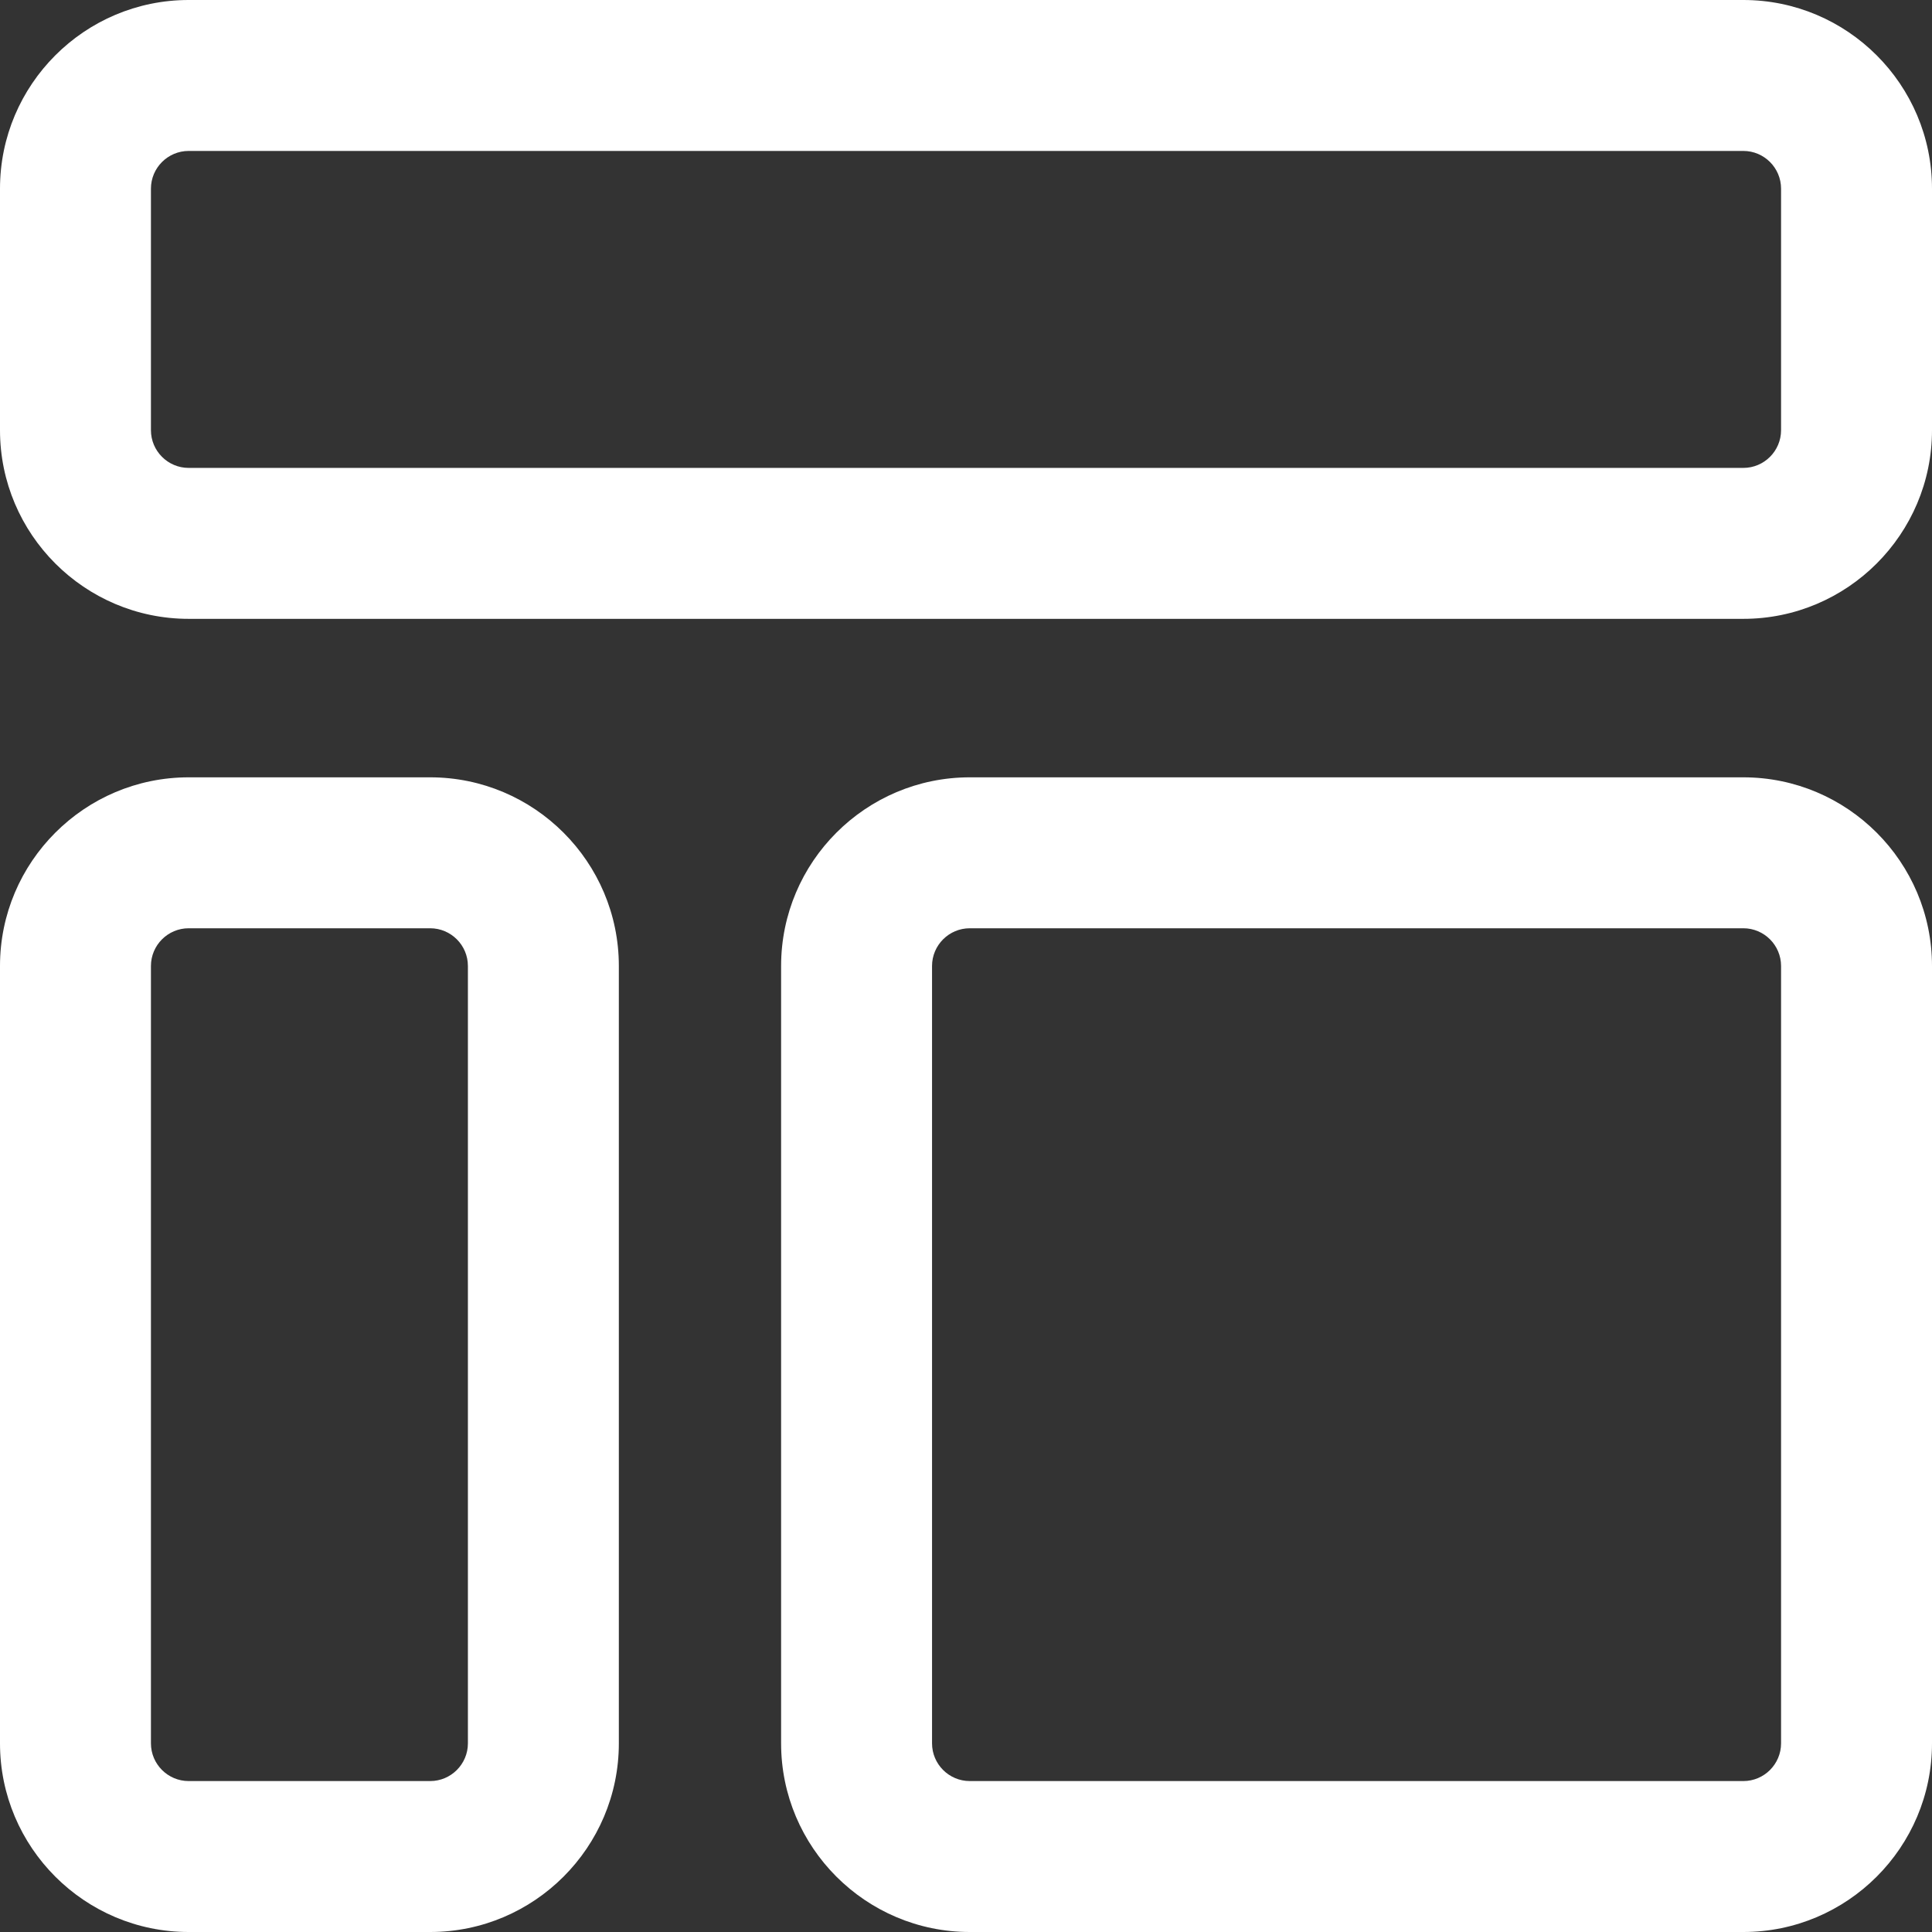 <?xml version="1.0"?>
<svg xmlns="http://www.w3.org/2000/svg" xmlns:xlink="http://www.w3.org/1999/xlink" version="1.1" id="Capa_1" x="0px" y="0px" viewBox="0 0 512 512" style="enable-background:new 0 0 512 512;" xml:space="preserve" width="512px" height="512px" class=""><rect x="0" y="0" width="512" height="512" fill="#333333" stroke="none"/><g><g>
	<g>
		<path d="M114,206H50c-27.57,0-50,22.43-50,50v206c0,27.57,22.43,50,50,50h64c27.57,0,50-22.43,50-50V256    C164,228.43,141.57,206,114,206z M124,462c0,5.514-4.486,10-10,10H50c-5.514,0-10-4.486-10-10V256c0-5.514,4.486-10,10-10h64    c5.514,0,10,4.486,10,10V462z" data-original="#000000" class="active-path" data-old_color="#000000" fill="#FFFFFF"/>
	</g>
</g><g>
	<g>
		<path d="M462,206H257c-27.57,0-50,22.43-50,50v206c0,27.57,22.43,50,50,50h205c27.57,0,50-22.43,50-50V256    C512,228.43,489.57,206,462,206z M472,462c0,5.514-4.486,10-10,10H257c-5.514,0-10-4.486-10-10V256c0-5.514,4.486-10,10-10h205    c5.514,0,10,4.486,10,10V462z" data-original="#000000" class="active-path" data-old_color="#000000" fill="#FFFFFF"/>
	</g>
</g><g>
	<g>
		<path d="M462,0H50C22.43,0,0,22.43,0,50v64c0,27.57,22.43,50,50,50h412c27.57,0,50-22.43,50-50V50C512,22.43,489.57,0,462,0z     M472,114c0,5.514-4.486,10-10,10H50c-5.514,0-10-4.486-10-10V50c0-5.514,4.486-10,10-10h412c5.514,0,10,4.486,10,10V114z" data-original="#000000" class="active-path" data-old_color="#000000" fill="#FFFFFF"/>
	</g>
</g></g> </svg>
